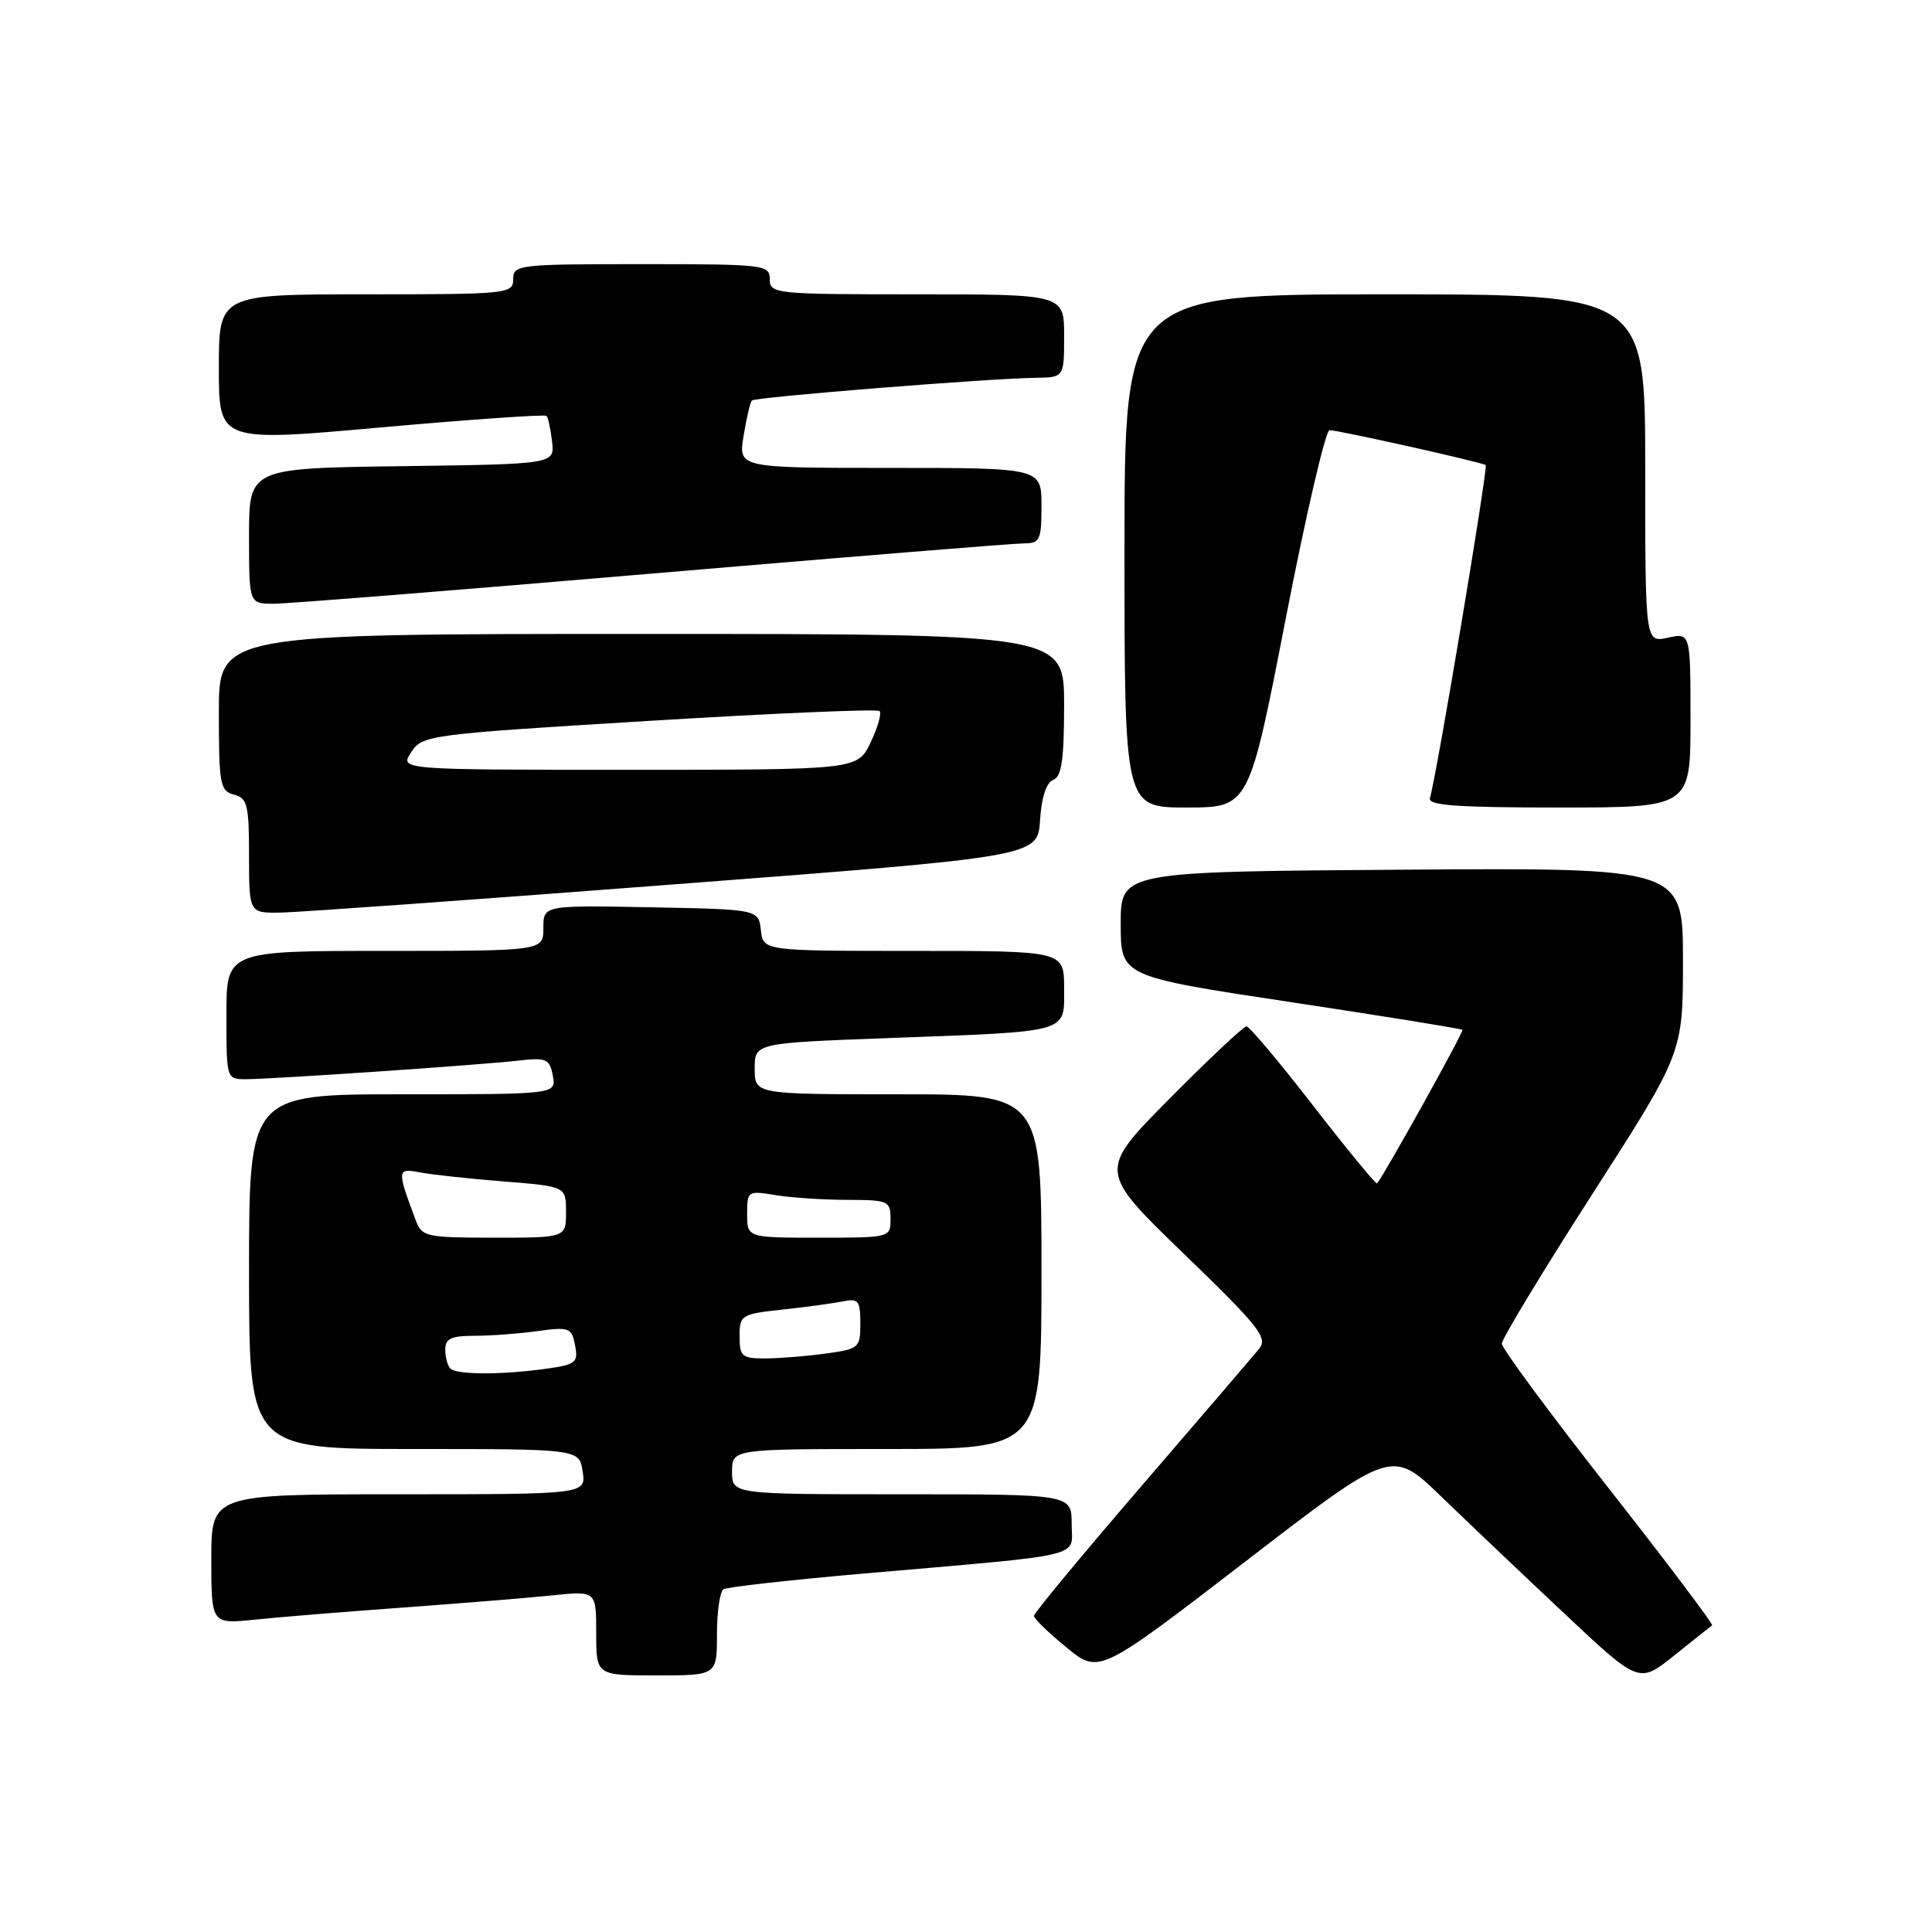 <?xml version="1.0" encoding="UTF-8" standalone="no"?>
<!DOCTYPE svg PUBLIC "-//W3C//DTD SVG 1.1//EN" "http://www.w3.org/Graphics/SVG/1.1/DTD/svg11.dtd" >
<svg xmlns="http://www.w3.org/2000/svg" xmlns:xlink="http://www.w3.org/1999/xlink" version="1.1" viewBox="0 0 256 256">
 <g >
 <path fill="currentColor"
d=" M 226.86 215.37 C 227.06 215.23 220.87 207.03 213.11 197.14 C 205.35 187.26 199.00 178.66 199.00 178.04 C 199.00 177.41 204.40 168.49 211.00 158.21 C 223.00 139.52 223.00 139.52 223.00 127.25 C 223.00 114.98 223.00 114.98 185.75 115.24 C 148.50 115.50 148.50 115.50 148.50 122.44 C 148.50 129.38 148.50 129.38 171.00 132.78 C 183.38 134.65 193.63 136.31 193.78 136.46 C 194.00 136.67 183.52 155.53 182.47 156.81 C 182.33 156.98 178.54 152.36 174.04 146.56 C 169.55 140.75 165.55 136.00 165.16 136.00 C 164.78 136.00 160.19 140.31 154.98 145.57 C 145.50 155.14 145.50 155.14 156.84 166.11 C 166.85 175.78 168.03 177.27 166.84 178.72 C 166.10 179.63 159.09 187.81 151.25 196.91 C 143.41 206.01 137.00 213.75 137.00 214.11 C 137.00 214.47 138.94 216.35 141.32 218.30 C 145.63 221.83 145.63 221.83 165.03 206.90 C 184.42 191.97 184.42 191.97 190.96 198.29 C 194.56 201.77 201.93 208.77 207.34 213.85 C 217.18 223.10 217.18 223.10 221.84 219.36 C 224.40 217.31 226.66 215.51 226.86 215.37 Z  M 95.00 216.56 C 95.00 213.57 95.39 210.88 95.87 210.58 C 96.34 210.29 104.56 209.37 114.12 208.53 C 144.51 205.89 142.00 206.48 142.00 201.93 C 142.00 198.00 142.00 198.00 119.50 198.00 C 97.00 198.00 97.00 198.00 97.00 195.00 C 97.00 192.00 97.00 192.00 117.50 192.00 C 138.00 192.00 138.00 192.00 138.00 168.50 C 138.00 145.00 138.00 145.00 119.00 145.00 C 100.00 145.00 100.00 145.00 100.00 141.61 C 100.00 138.21 100.00 138.21 117.75 137.55 C 142.07 136.64 141.00 136.95 141.00 130.92 C 141.00 126.00 141.00 126.00 121.07 126.00 C 101.13 126.00 101.13 126.00 100.82 123.25 C 100.50 120.50 100.50 120.50 86.25 120.22 C 72.00 119.95 72.00 119.95 72.00 122.97 C 72.00 126.00 72.00 126.00 51.00 126.00 C 30.00 126.00 30.00 126.00 30.00 134.50 C 30.00 142.96 30.01 143.00 32.56 143.00 C 36.02 143.00 63.46 141.13 68.64 140.54 C 72.41 140.11 72.82 140.29 73.25 142.53 C 73.72 145.00 73.72 145.00 53.36 145.00 C 33.00 145.00 33.00 145.00 33.00 168.50 C 33.00 192.00 33.00 192.00 54.89 192.00 C 76.77 192.00 76.77 192.00 77.21 195.00 C 77.65 198.00 77.65 198.00 52.83 198.00 C 28.00 198.00 28.00 198.00 28.00 206.60 C 28.00 215.20 28.00 215.20 33.75 214.61 C 36.91 214.28 45.80 213.56 53.50 213.00 C 61.20 212.44 70.09 211.72 73.25 211.39 C 79.00 210.80 79.00 210.80 79.00 216.40 C 79.00 222.00 79.00 222.00 87.00 222.00 C 95.00 222.00 95.00 222.00 95.00 216.56 Z  M 89.50 117.17 C 137.50 113.50 137.50 113.50 137.81 108.70 C 138.00 105.66 138.64 103.69 139.56 103.34 C 140.67 102.91 141.00 100.66 141.00 93.39 C 141.00 84.00 141.00 84.00 85.00 84.00 C 29.00 84.00 29.00 84.00 29.00 94.38 C 29.00 103.93 29.16 104.81 31.00 105.29 C 32.78 105.75 33.00 106.65 33.00 113.41 C 33.00 121.00 33.00 121.00 37.25 120.92 C 39.59 120.88 63.10 119.20 89.50 117.17 Z  M 170.36 82.00 C 173.03 68.25 175.65 57.00 176.17 57.00 C 177.34 57.00 196.36 61.25 196.86 61.62 C 197.21 61.88 190.28 103.28 189.47 105.75 C 189.16 106.72 193.00 107.00 206.53 107.00 C 224.00 107.00 224.00 107.00 224.00 95.42 C 224.00 83.84 224.00 83.84 221.00 84.50 C 218.00 85.16 218.00 85.16 218.00 62.08 C 218.00 39.00 218.00 39.00 183.50 39.00 C 149.00 39.00 149.00 39.00 149.00 73.00 C 149.00 107.00 149.00 107.00 157.25 107.00 C 165.50 106.99 165.50 106.99 170.36 82.00 Z  M 86.41 76.00 C 112.21 73.80 134.37 72.00 135.66 72.00 C 137.80 72.00 138.00 71.58 138.00 67.00 C 138.00 62.00 138.00 62.00 117.91 62.00 C 97.82 62.00 97.82 62.00 98.53 57.75 C 98.91 55.41 99.41 53.31 99.62 53.07 C 100.04 52.62 130.86 50.15 137.25 50.06 C 141.00 50.00 141.00 50.00 141.00 44.50 C 141.00 39.00 141.00 39.00 121.50 39.00 C 102.67 39.00 102.00 38.93 102.00 37.00 C 102.00 35.08 101.33 35.00 85.00 35.00 C 68.67 35.00 68.00 35.08 68.00 37.00 C 68.00 38.93 67.33 39.00 48.50 39.00 C 29.00 39.00 29.00 39.00 29.00 48.78 C 29.00 58.56 29.00 58.56 50.52 56.63 C 62.36 55.58 72.22 54.89 72.42 55.11 C 72.63 55.32 72.96 56.85 73.15 58.50 C 73.50 61.50 73.50 61.50 53.25 61.77 C 33.00 62.04 33.00 62.04 33.00 71.02 C 33.00 80.00 33.00 80.00 36.25 80.00 C 38.04 80.00 60.61 78.20 86.41 76.00 Z  M 59.67 181.33 C 59.30 180.97 59.00 179.84 59.00 178.83 C 59.00 177.37 59.78 177.00 62.86 177.00 C 64.98 177.00 68.75 176.72 71.22 176.38 C 75.44 175.80 75.75 175.92 76.20 178.27 C 76.64 180.57 76.32 180.82 72.20 181.39 C 66.32 182.19 60.50 182.17 59.67 181.33 Z  M 98.00 177.07 C 98.00 174.25 98.20 174.12 103.75 173.52 C 106.91 173.18 110.51 172.68 111.75 172.43 C 113.73 172.02 114.00 172.37 114.00 175.35 C 114.00 178.61 113.84 178.75 109.36 179.36 C 106.81 179.71 103.21 180.00 101.36 180.00 C 98.31 180.00 98.00 179.73 98.00 177.07 Z  M 55.11 161.75 C 52.57 154.98 52.59 154.76 55.65 155.35 C 57.22 155.65 62.21 156.19 66.75 156.55 C 75.00 157.21 75.00 157.21 75.00 160.60 C 75.00 164.00 75.00 164.00 65.48 164.00 C 56.51 164.00 55.90 163.87 55.11 161.75 Z  M 99.00 160.87 C 99.00 157.81 99.08 157.75 102.75 158.36 C 104.81 158.70 109.09 158.98 112.25 158.99 C 117.71 159.00 118.00 159.12 118.00 161.50 C 118.00 163.99 117.97 164.00 108.50 164.00 C 99.00 164.00 99.00 164.00 99.00 160.87 Z  M 54.48 99.68 C 55.97 97.40 56.66 97.31 86.01 95.52 C 102.51 94.51 116.26 93.92 116.55 94.22 C 116.84 94.51 116.31 96.38 115.36 98.38 C 113.63 102.00 113.63 102.00 83.29 102.00 C 52.95 102.00 52.95 102.00 54.48 99.68 Z "/>
</g>
</svg>